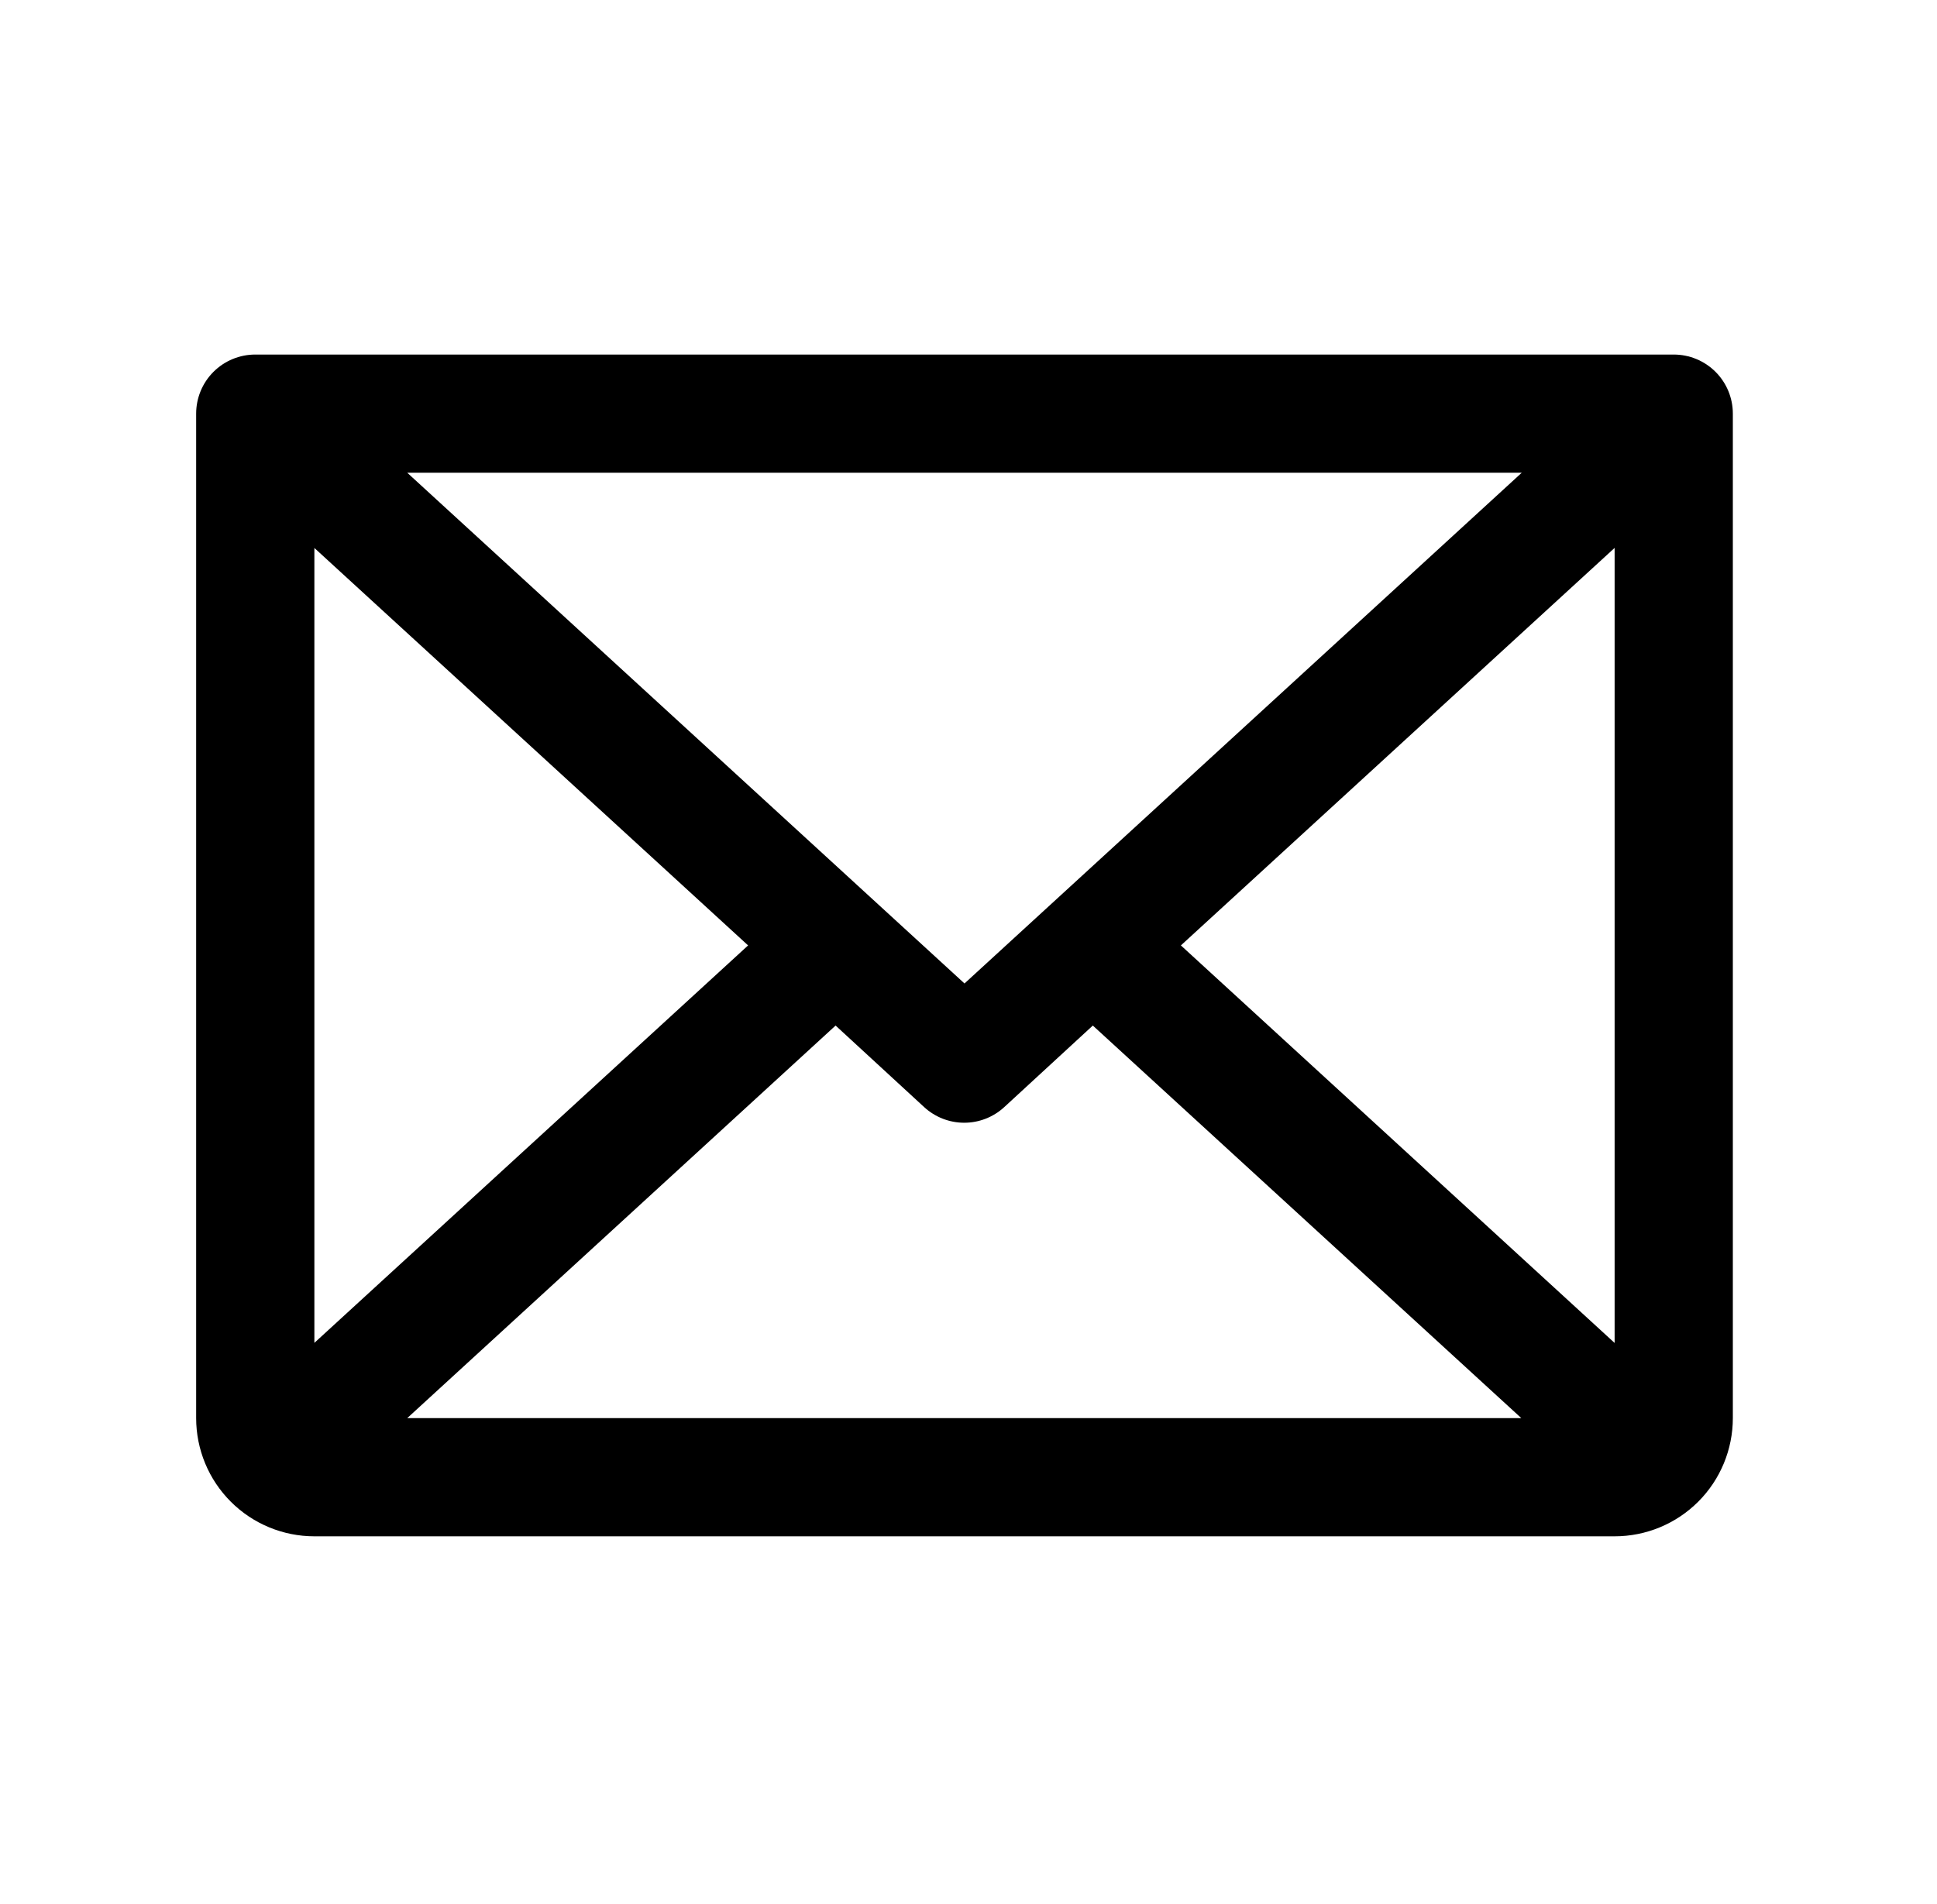 <svg width="60" height="59" viewBox="0 0 60 59" fill="none" xmlns="http://www.w3.org/2000/svg">
<path d="M51.845 10.985H7.907C7.421 10.985 6.956 11.178 6.612 11.521C6.269 11.864 6.076 12.33 6.076 12.815V43.938C6.076 44.909 6.462 45.841 7.149 46.527C7.835 47.214 8.767 47.6 9.738 47.6H50.014C50.986 47.6 51.917 47.214 52.604 46.527C53.29 45.841 53.676 44.909 53.676 43.938V12.815C53.676 12.33 53.483 11.864 53.14 11.521C52.797 11.178 52.331 10.985 51.845 10.985ZM29.876 30.471L12.614 14.646H47.138L29.876 30.471ZM23.173 29.292L9.738 41.606V16.978L23.173 29.292ZM25.883 31.775L28.629 34.304C28.967 34.614 29.409 34.786 29.867 34.786C30.326 34.786 30.767 34.614 31.105 34.304L33.851 31.775L47.124 43.938H12.614L25.883 31.775ZM36.579 29.292L50.014 16.976V41.609L36.579 29.292Z" fill="black"/>
</svg>
